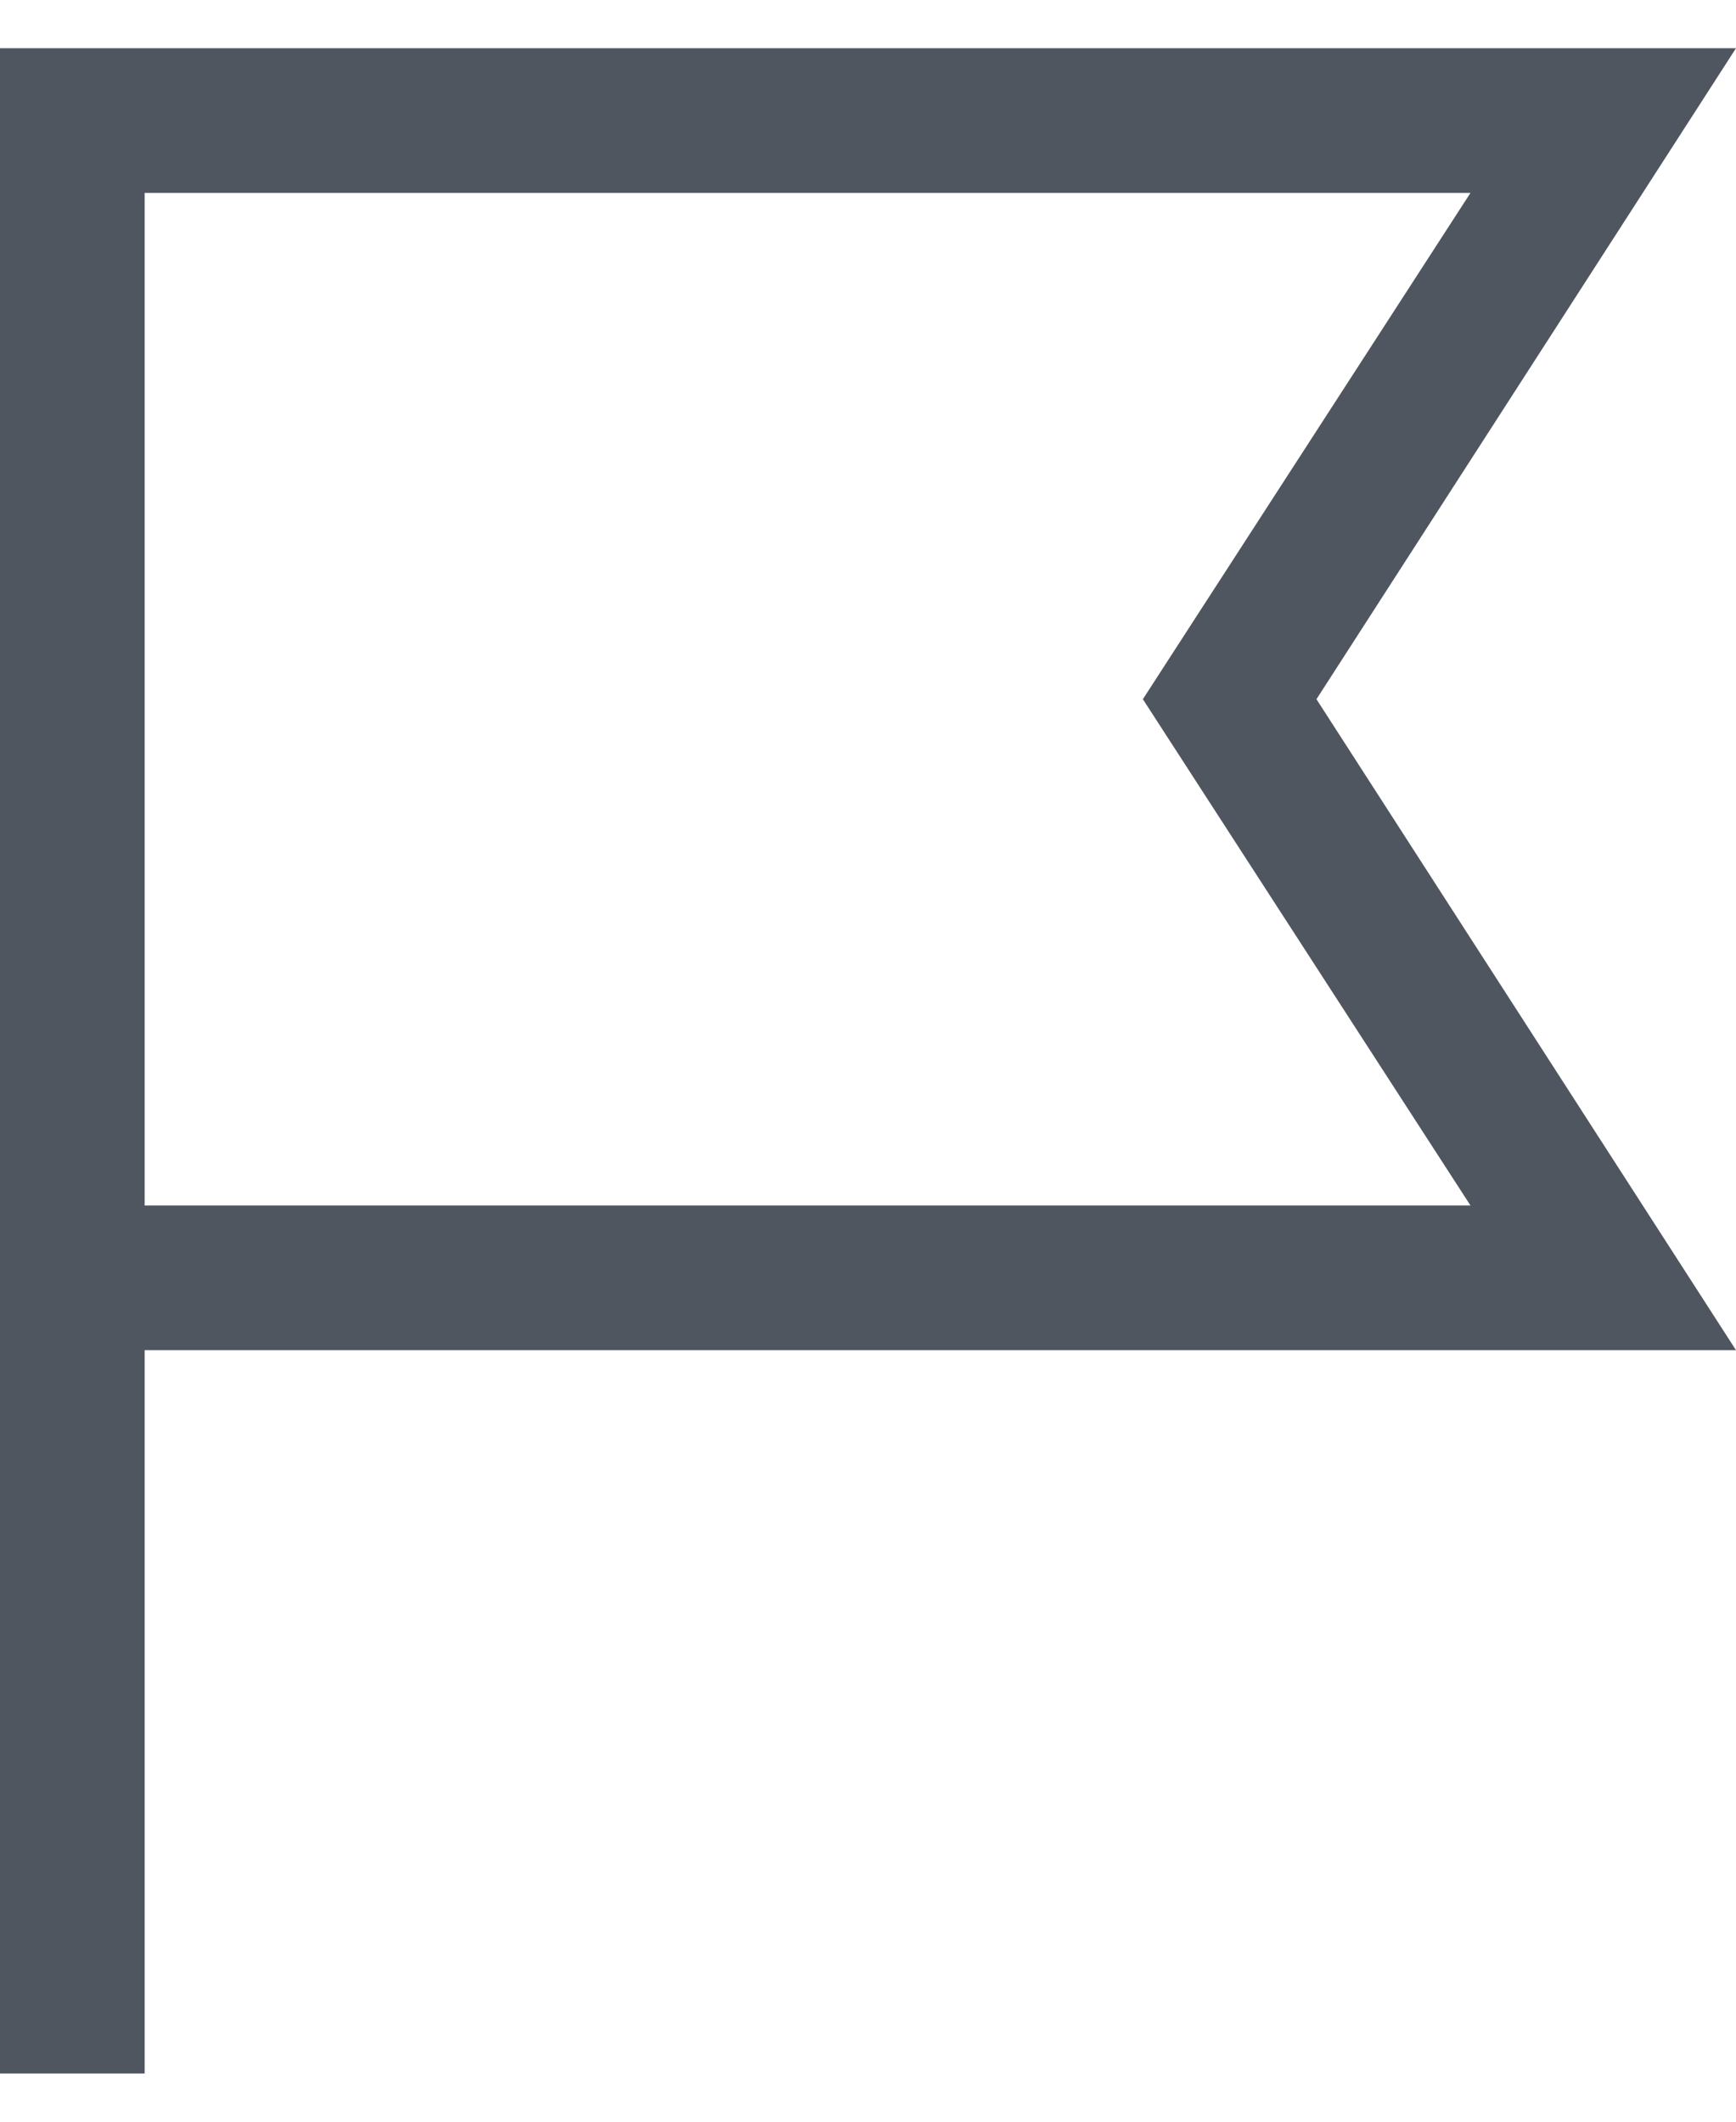 <?xml version="1.0" encoding="UTF-8"?>
<svg width="18px" height="22px" viewBox="0 0 18 22" version="1.1" xmlns="http://www.w3.org/2000/svg" xmlns:xlink="http://www.w3.org/1999/xlink">
    <!-- Generator: Sketch 62 (91390) - https://sketch.com -->
    <title>ic-activity/24px</title>
    <desc>Created with Sketch.</desc>
    <g id="Icons" stroke="none" stroke-width="1" fill="none" fill-rule="evenodd">
        <g transform="translate(-303, -1147)" fill="#505660" id="icon/ic-activity/24px">
            <g transform="translate(300, 1146)">
                <path d="M4.5,22.5 L3,22.5 L3,1.5 L21,1.5 L16.65,8.25 L21,15 L4.5,15 L4.5,22.5 Z M4.5,13.5 L18.247,13.5 L14.85,8.25 L18.247,3 L4.5,3 L4.5,13.5 Z" id="Fill"></path>
            </g>
        </g>
    </g>
</svg>